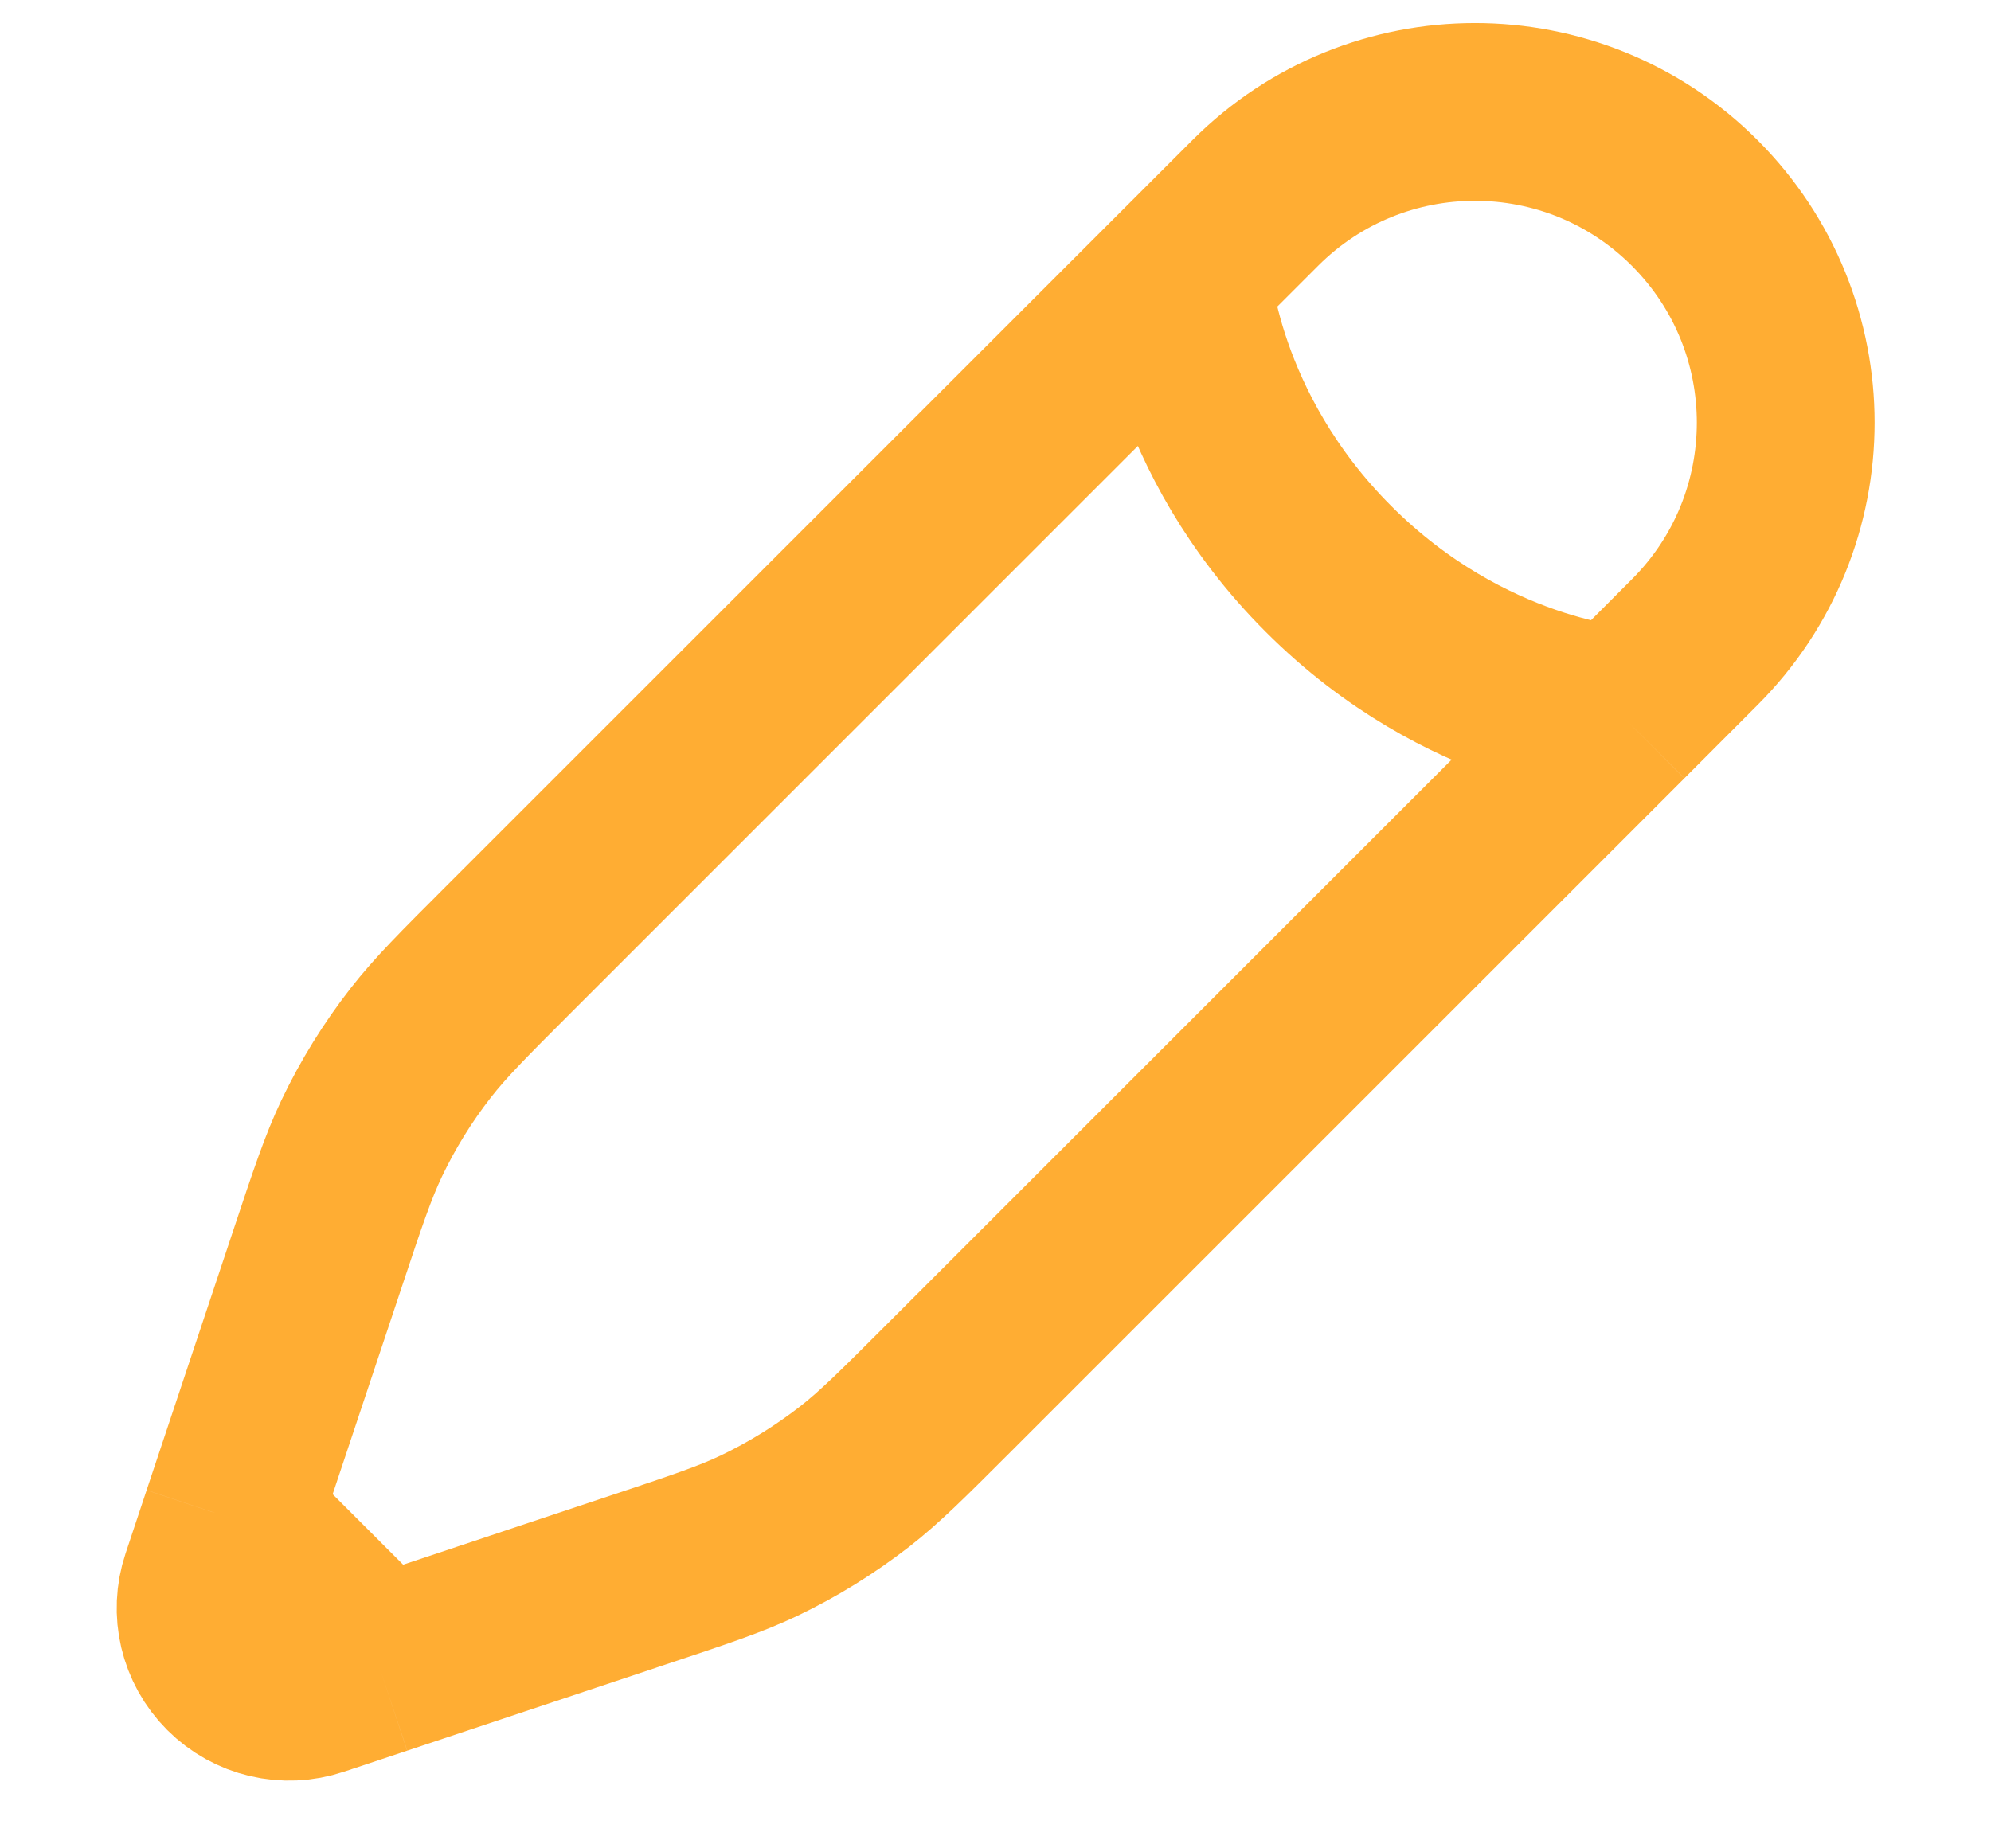 <svg width="14" height="13" viewBox="0 0 14 13" fill="none" xmlns="http://www.w3.org/2000/svg">
<path d="M8.312 1.942L8.827 1.427C9.68 0.574 11.063 0.574 11.916 1.427C12.77 2.281 12.77 3.664 11.916 4.517L11.402 5.032M8.312 1.942C8.312 1.942 8.376 3.037 9.342 4.002C10.307 4.968 11.402 5.032 11.402 5.032M8.312 1.942L3.578 6.676C3.257 6.997 3.097 7.157 2.959 7.334C2.796 7.543 2.657 7.768 2.543 8.007C2.447 8.209 2.375 8.425 2.232 8.855L1.624 10.678M11.402 5.032L6.668 9.766C6.347 10.087 6.187 10.247 6.01 10.385C5.801 10.547 5.576 10.687 5.337 10.801C5.135 10.897 4.919 10.969 4.489 11.112L2.666 11.72M2.666 11.72L2.221 11.868C2.009 11.939 1.776 11.884 1.618 11.726C1.46 11.568 1.405 11.335 1.476 11.123L1.624 10.678M2.666 11.72L1.624 10.678" stroke="#FFAD33" stroke-width="1.25"/>
</svg>
